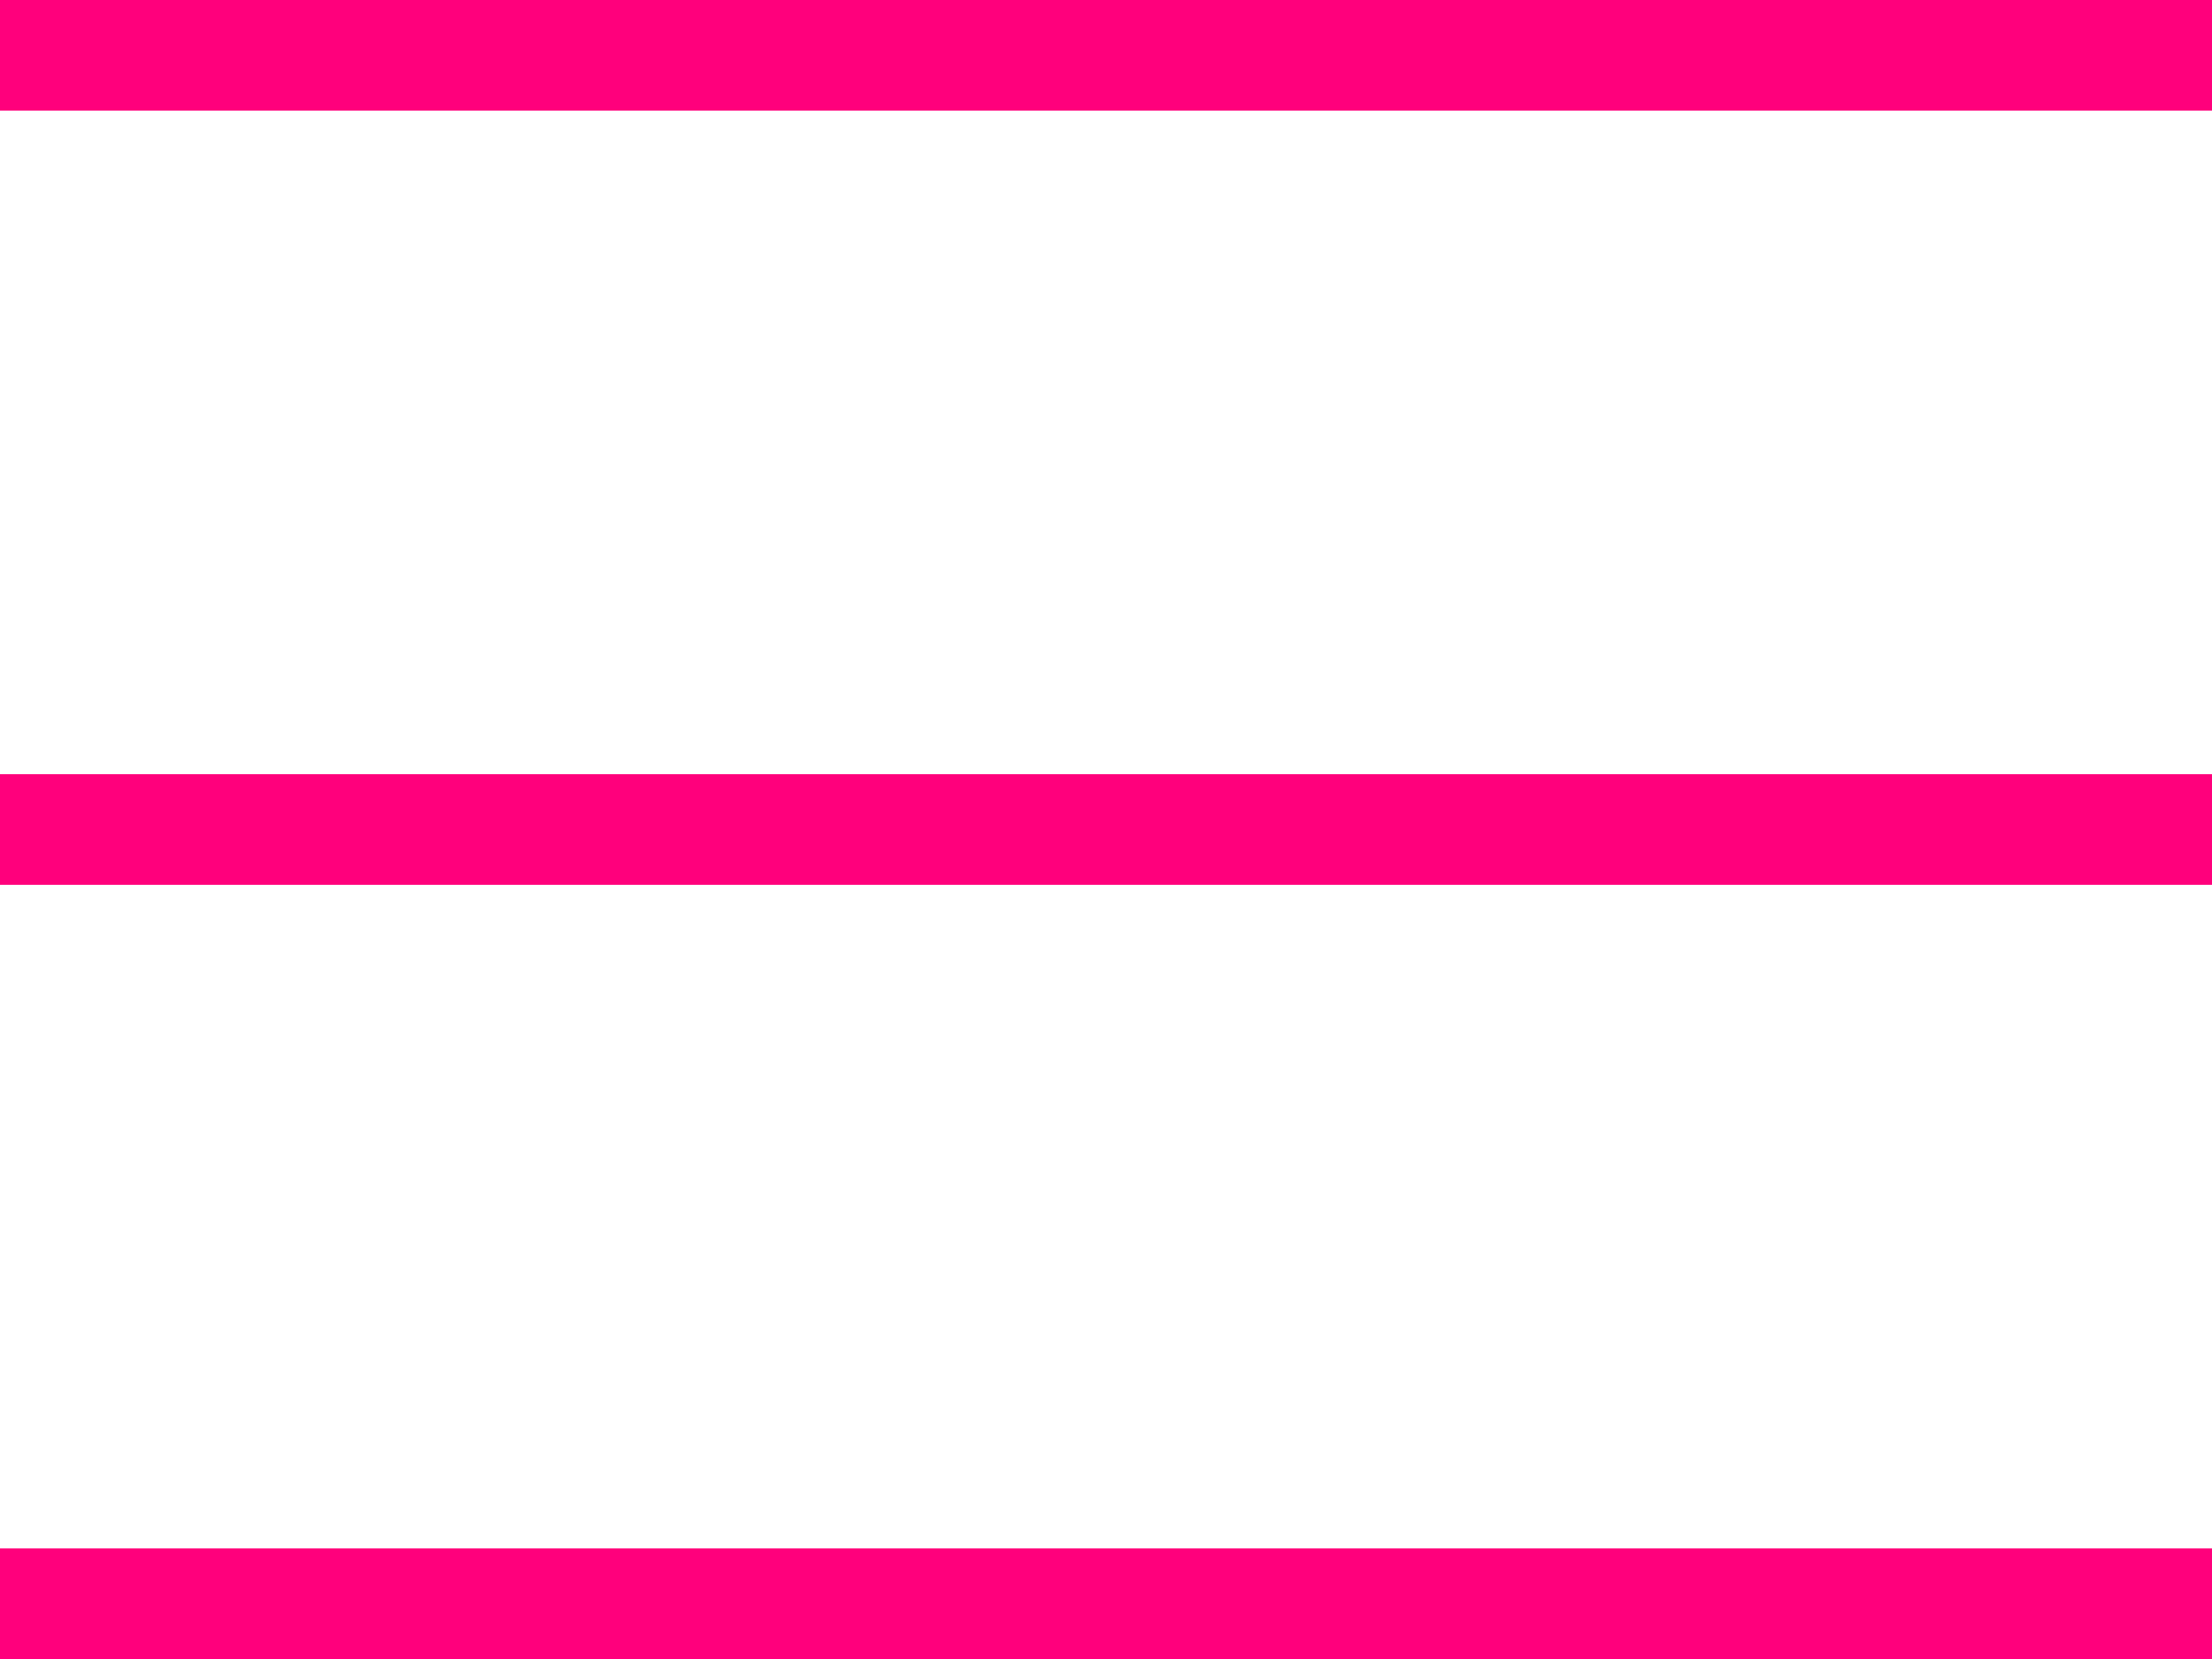 <svg width="20" height="15" viewBox="0 0 20 15" fill="none" xmlns="http://www.w3.org/2000/svg">
<line y1="0.5" x2="20" y2="0.5" stroke="#FF007C"/>
<line y1="7.5" x2="20" y2="7.5" stroke="#FF007C"/>
<line y1="14.5" x2="20" y2="14.5" stroke="#FF007C"/>
</svg>
